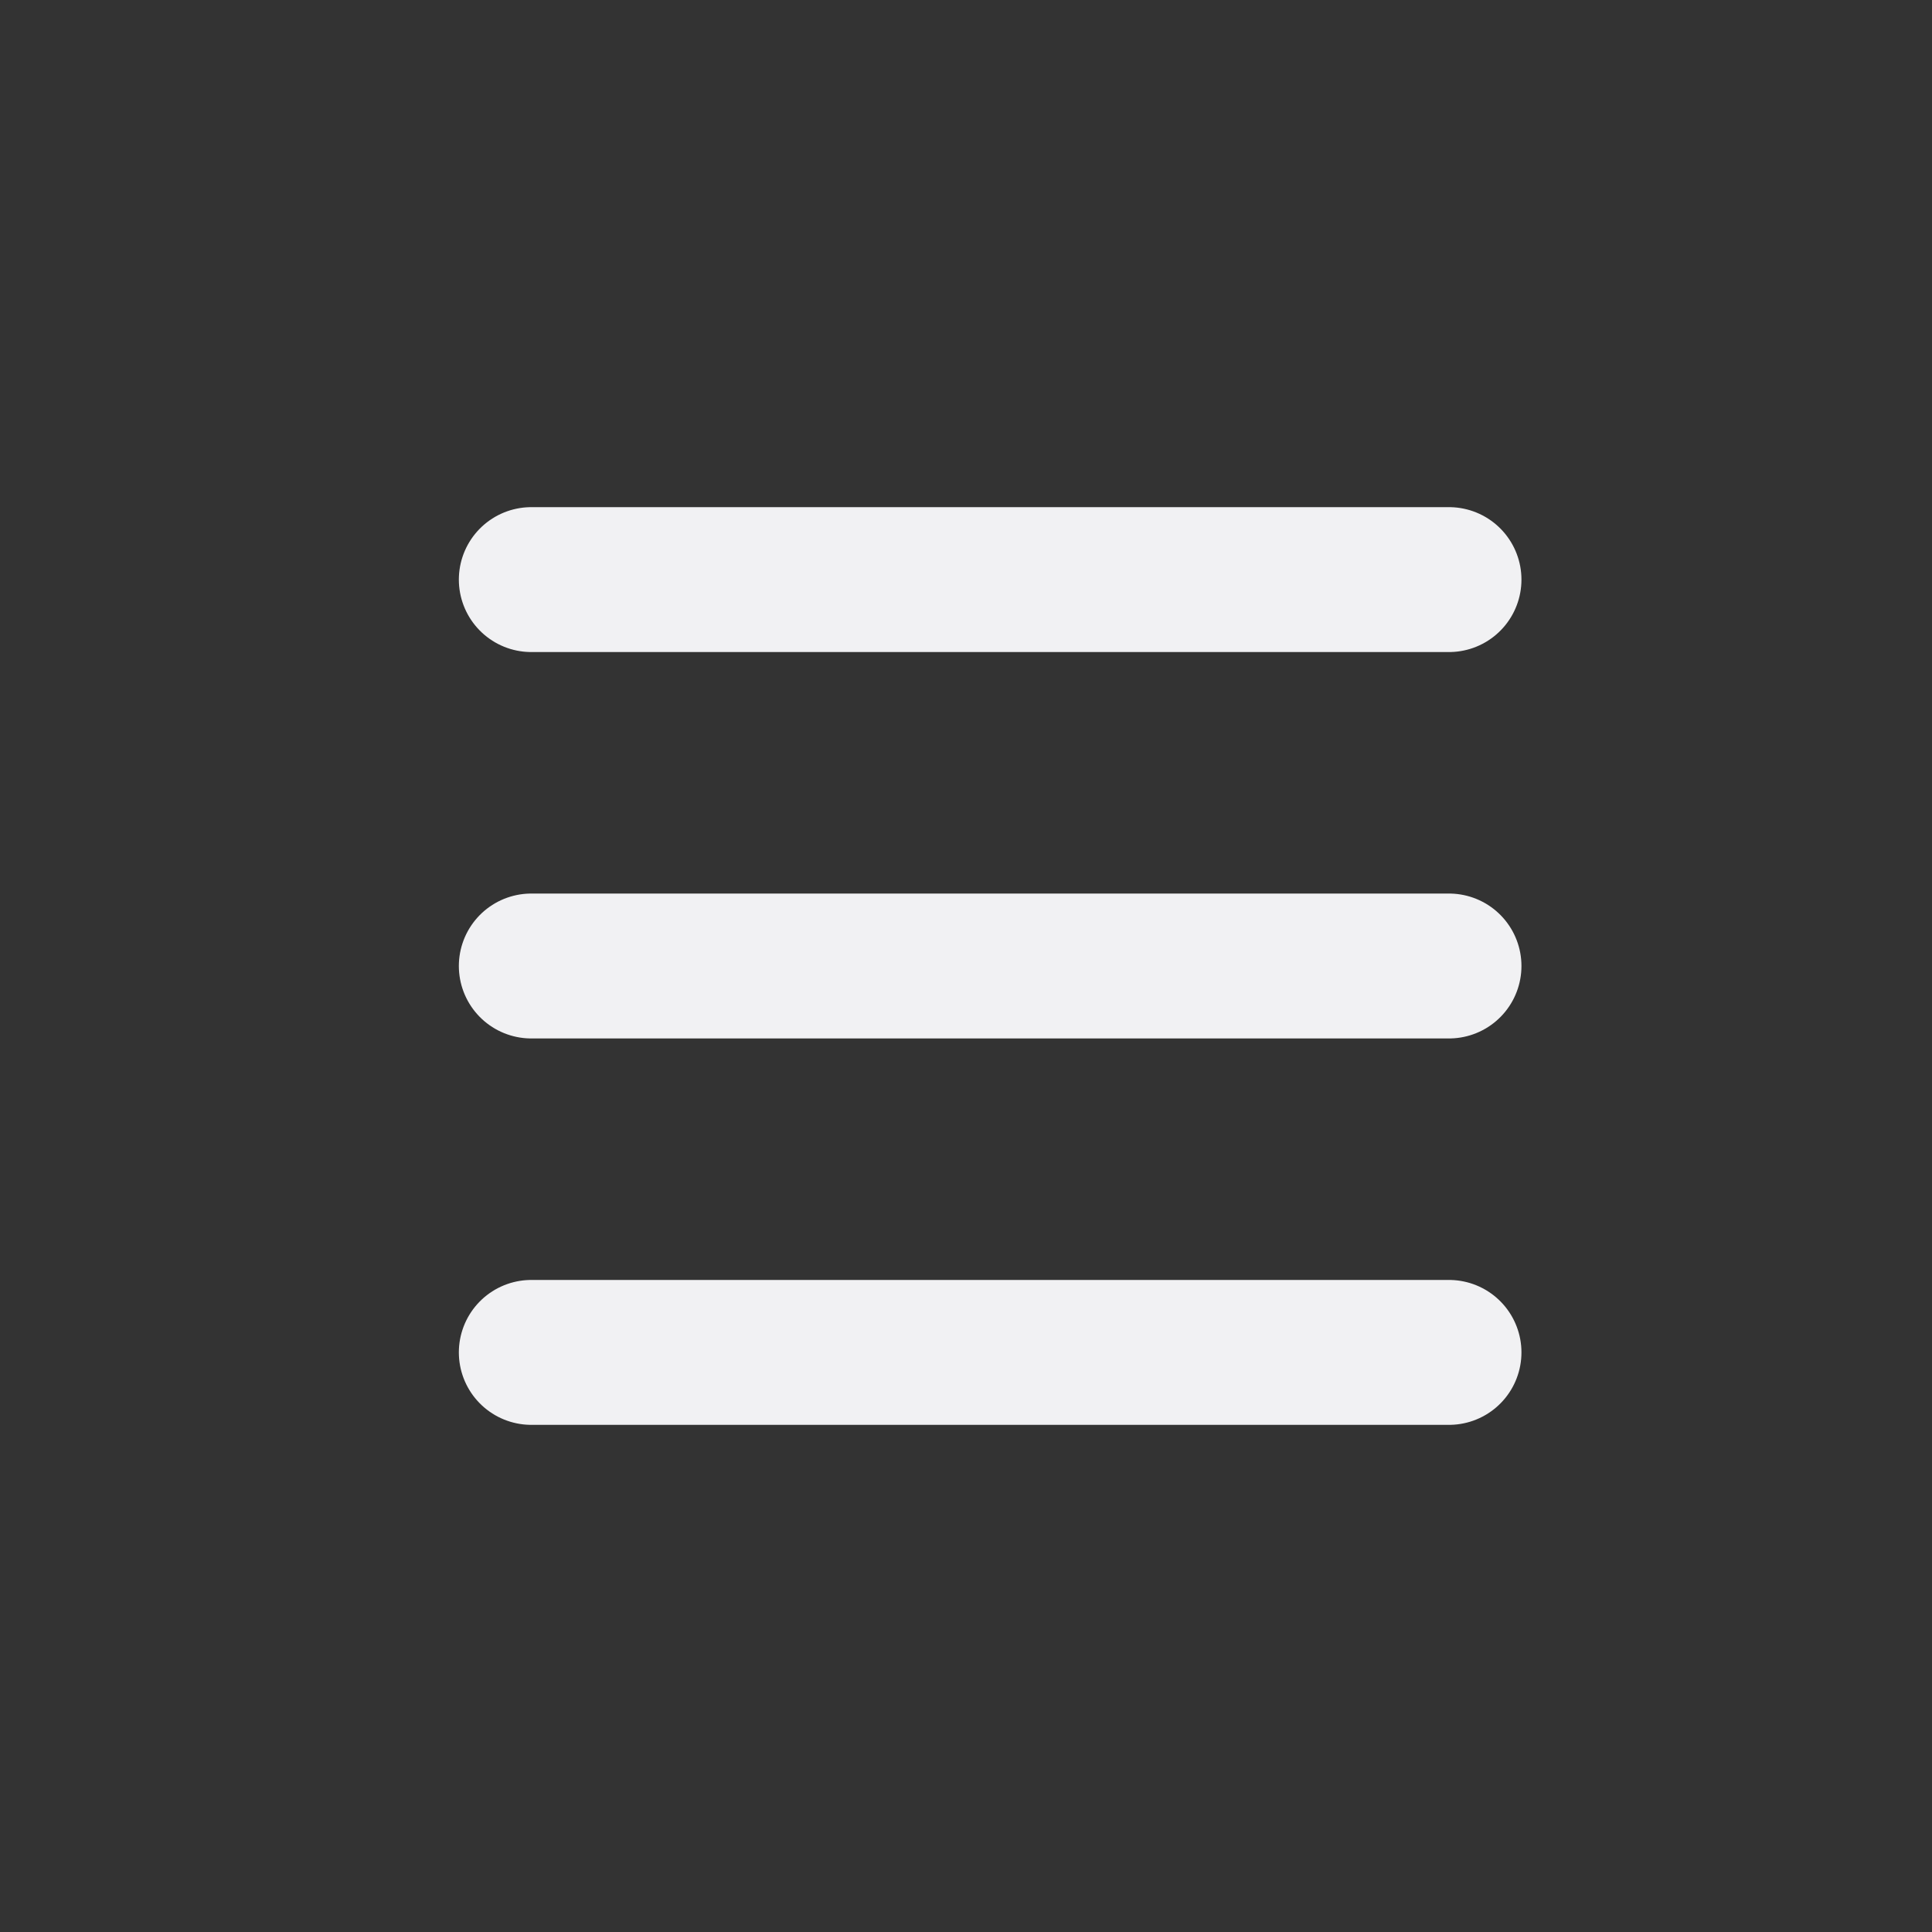 <svg width="40" height="40" viewBox="0 0 40 40" fill="none" xmlns="http://www.w3.org/2000/svg">
<rect x="0" y="0" width="40" height="40" fill="#333333" stroke="none"/>
<path d="M11 12H30" stroke="#F1F1F3" stroke-width="3" stroke-linecap="round"/>
<path d="M11 20H30" stroke="#F1F1F3" stroke-width="3" stroke-linecap="round"/>
<path d="M11 28H30" stroke="#F1F1F3" stroke-width="3" stroke-linecap="round"/>
</svg>
